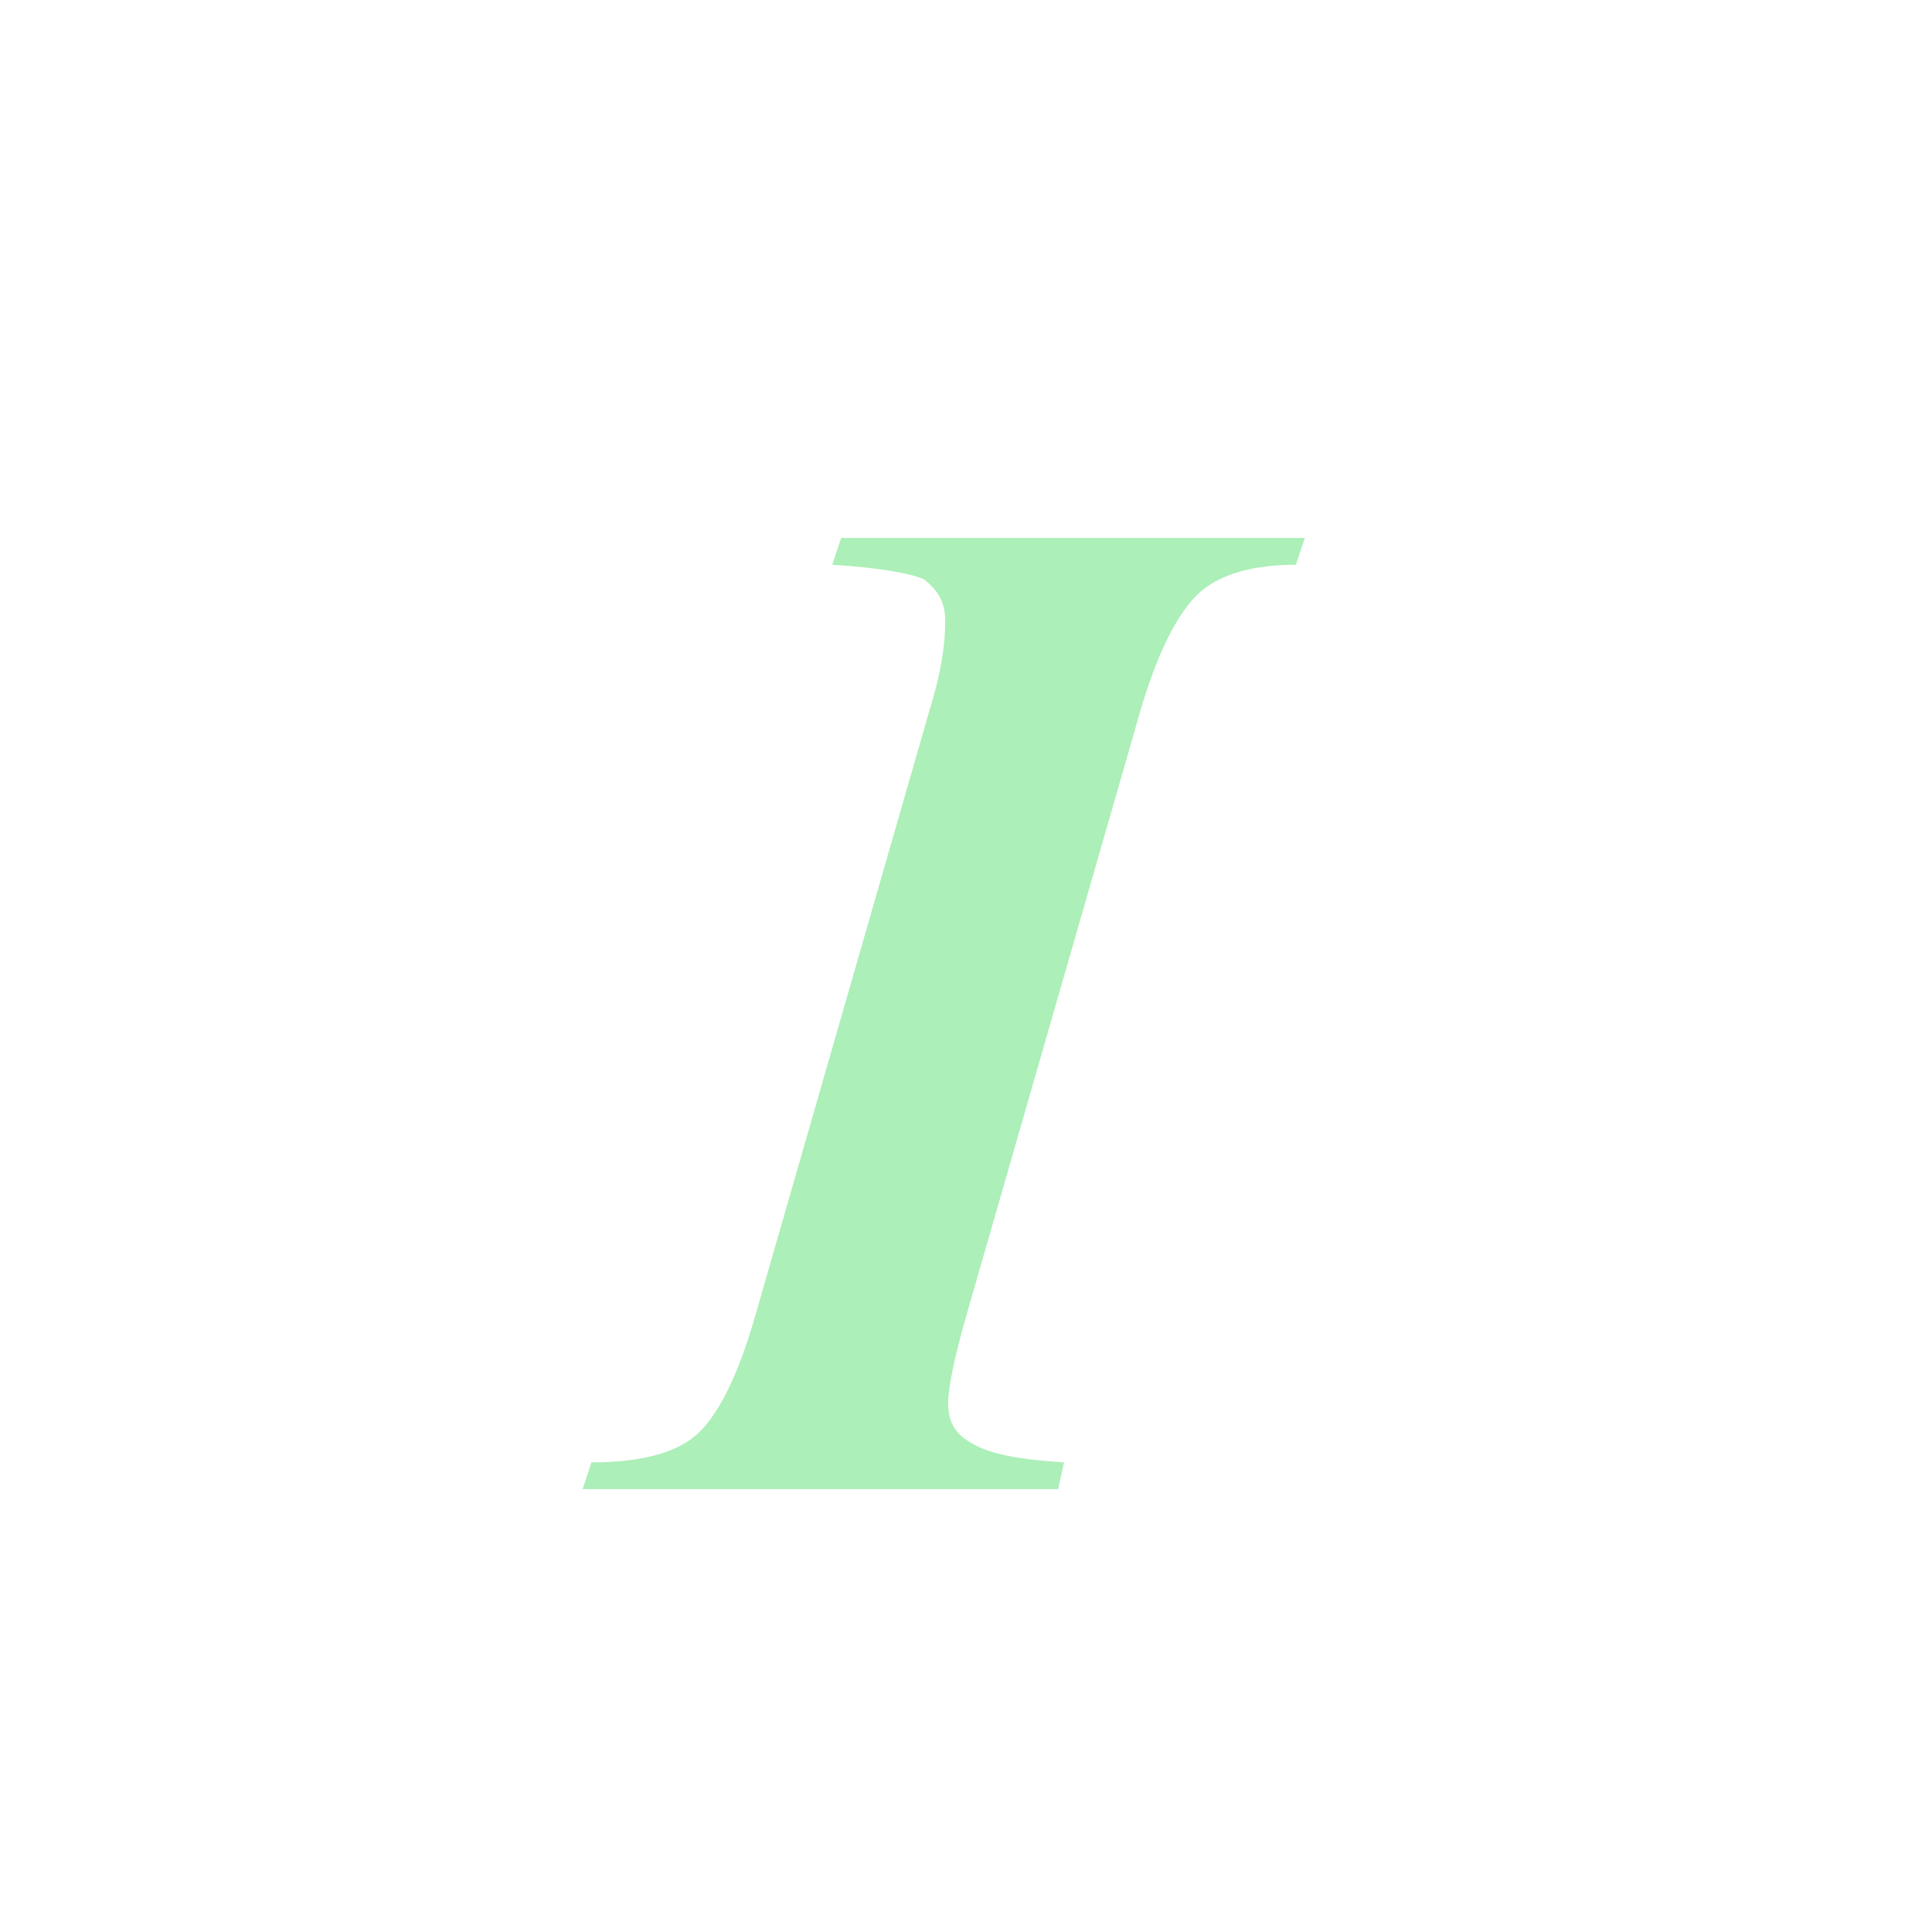 <?xml version="1.0" encoding="utf-8"?>
<!-- Generator: Adobe Illustrator 22.0.1, SVG Export Plug-In . SVG Version: 6.00 Build 0)  -->
<svg version="1.1" id="Calque_1" xmlns="http://www.w3.org/2000/svg" xmlns:xlink="http://www.w3.org/1999/xlink" x="0px" y="0px"
	 viewBox="0 0 65 65" style="enable-background:new 0 0 65 65;" xml:space="preserve">
<style type="text/css">
	.st0{fill:#acefb8;}
</style>
<g>
	<path class="st0" d="M28,19l0.3-0.9h15.6L43.6,19c-1.4,0-2.5,0.3-3.2,0.9c-0.7,0.6-1.4,1.9-2,3.9l-5.9,20.5
		c-0.4,1.4-0.6,2.4-0.6,2.9c0,0.6,0.2,1,0.7,1.3c0.6,0.4,1.6,0.6,3.2,0.7l-0.2,0.9H19.6l0.3-0.9c1.6,0,2.8-0.3,3.5-0.9
		c0.7-0.6,1.4-1.9,2-4l5.9-20.5c0.4-1.3,0.5-2.2,0.5-2.9c0-0.6-0.2-1-0.7-1.4C30.7,19.3,29.6,19.1,28,19z"/>
</g>
</svg>
